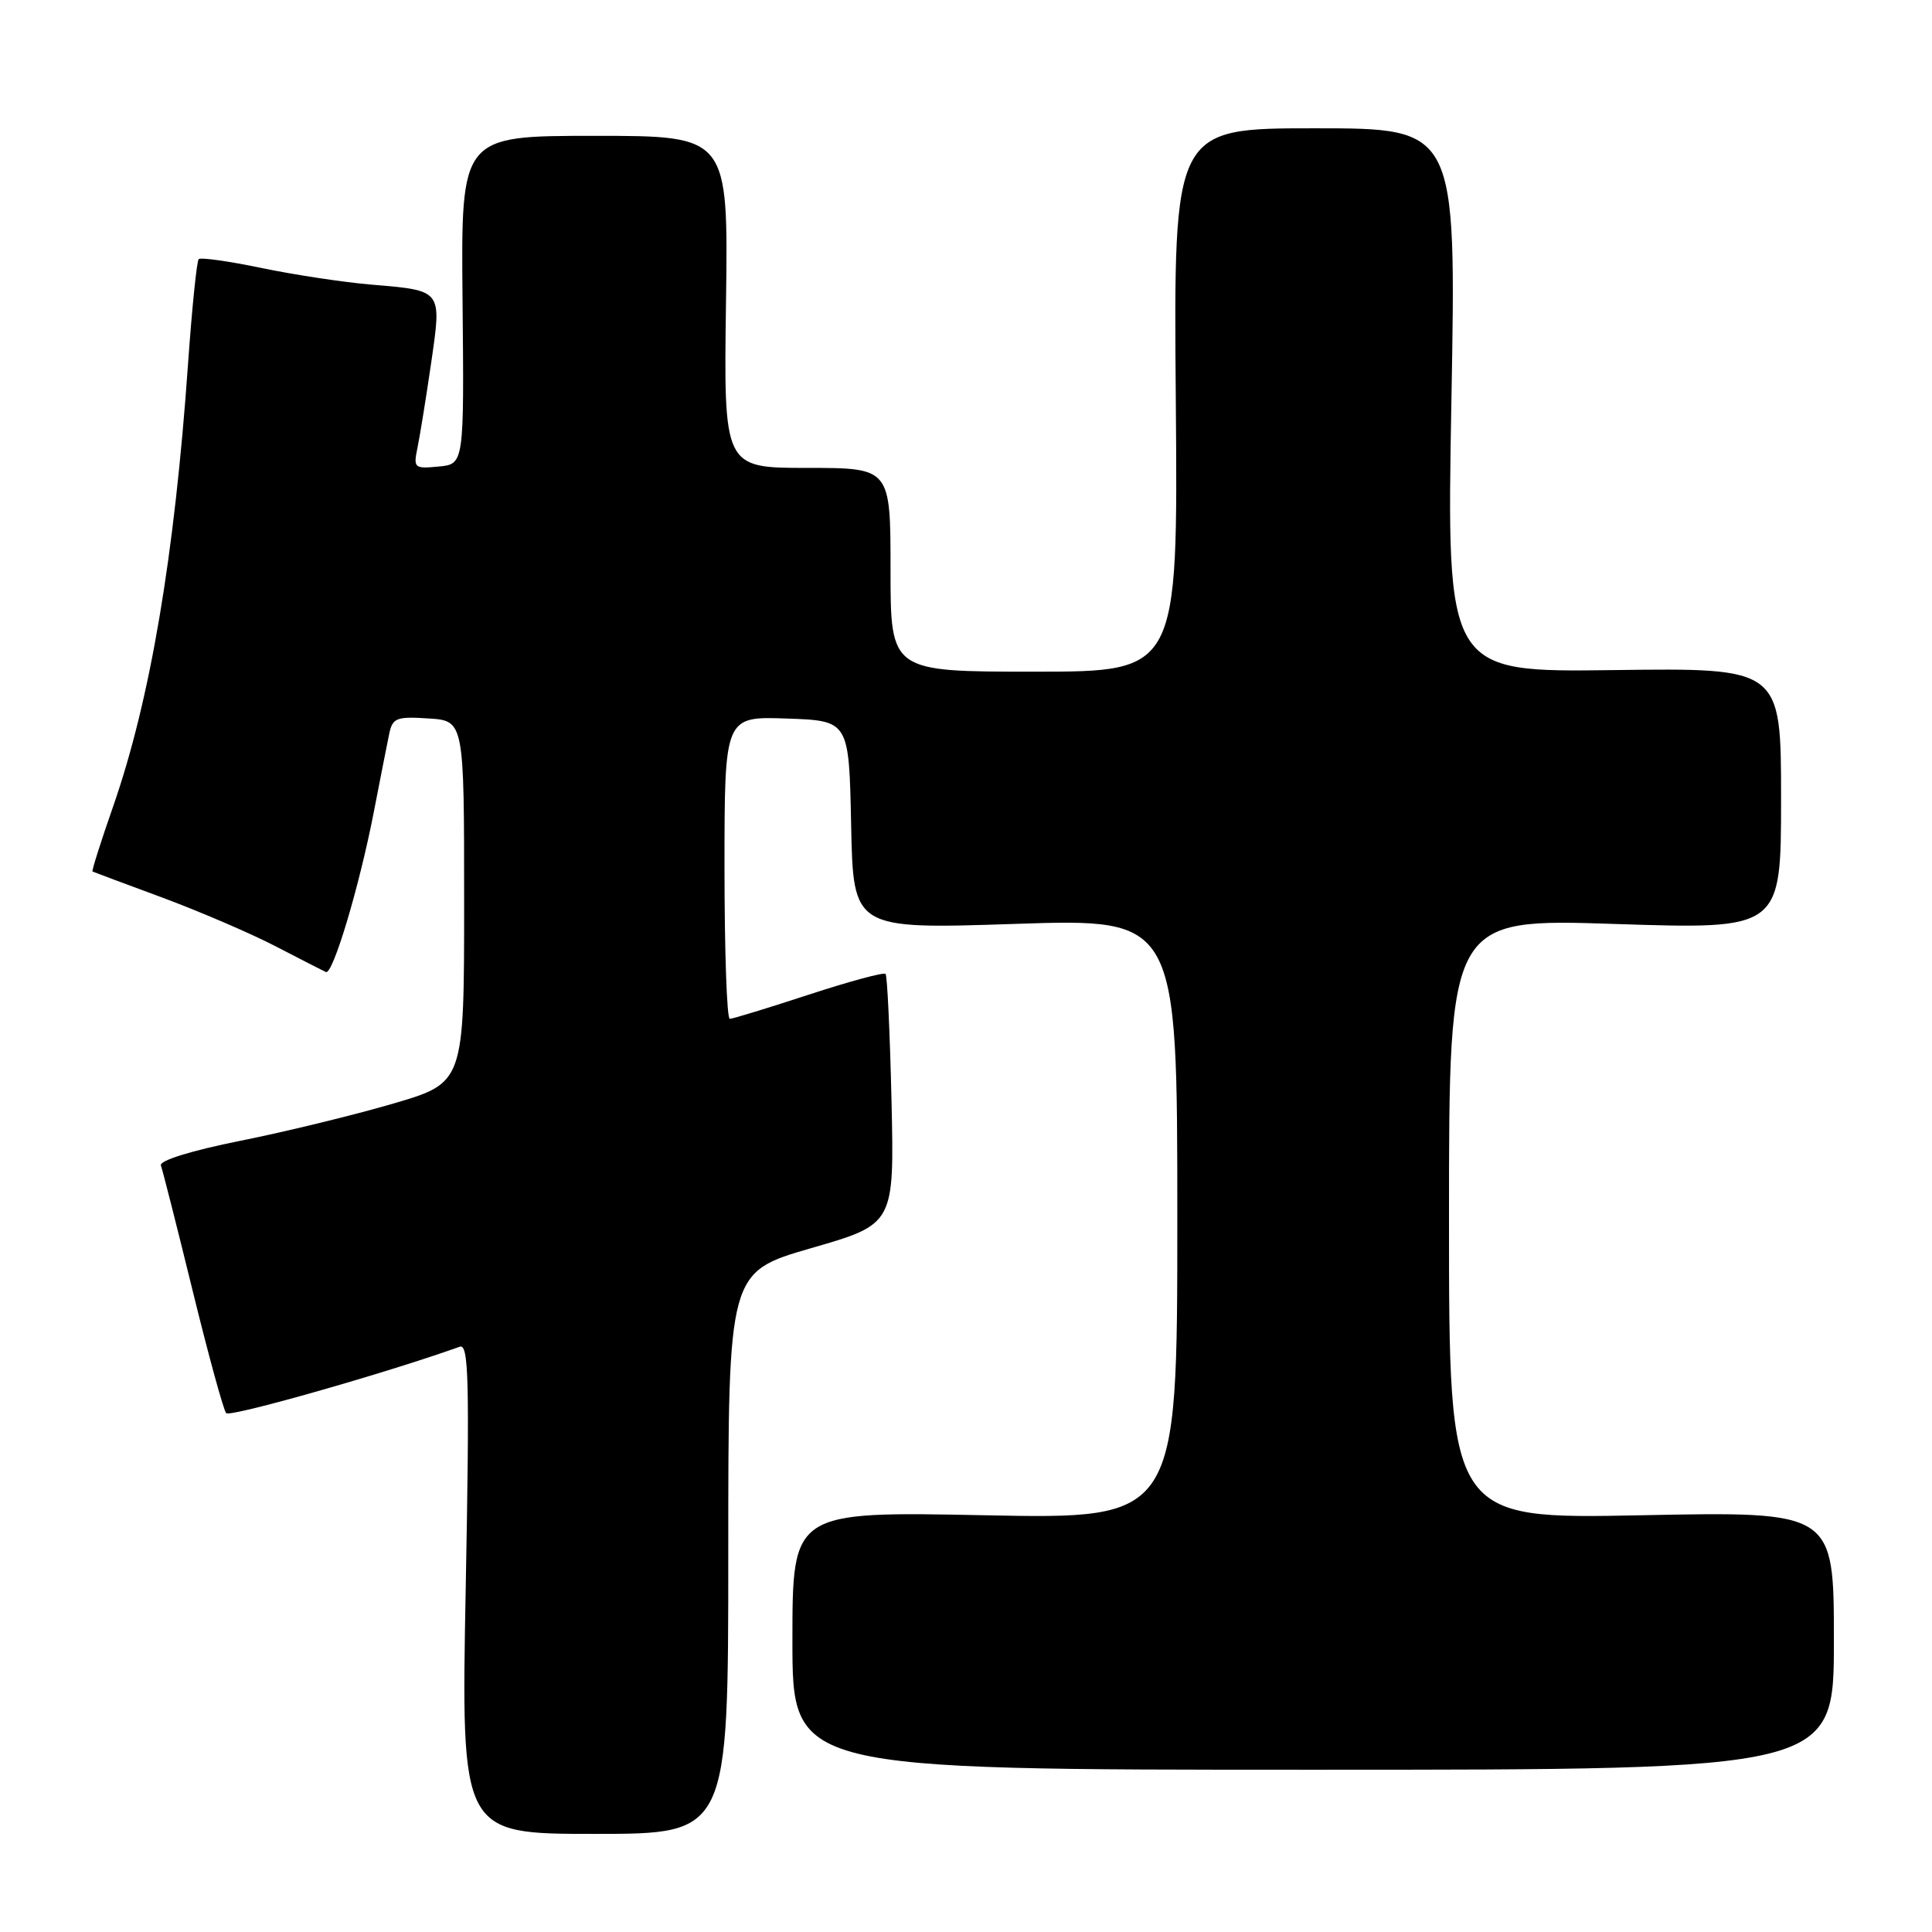 <?xml version="1.0" encoding="UTF-8" standalone="no"?>
<!DOCTYPE svg PUBLIC "-//W3C//DTD SVG 1.1//EN" "http://www.w3.org/Graphics/SVG/1.1/DTD/svg11.dtd" >
<svg xmlns="http://www.w3.org/2000/svg" xmlns:xlink="http://www.w3.org/1999/xlink" version="1.1" viewBox="0 0 256 256">
 <g >
 <path fill="currentColor"
d=" M 96.50 205.78 C 96.50 168.56 96.50 168.56 107.50 165.38 C 118.50 162.21 118.50 162.21 118.13 145.86 C 117.92 136.86 117.57 129.30 117.34 129.05 C 117.12 128.80 112.54 130.04 107.16 131.80 C 101.79 133.56 97.08 135.00 96.70 135.00 C 96.31 135.00 96.00 125.98 96.00 114.96 C 96.00 94.92 96.00 94.92 104.25 95.21 C 112.50 95.50 112.50 95.50 112.78 109.32 C 113.06 123.13 113.06 123.13 134.53 122.42 C 156.00 121.71 156.00 121.71 156.00 161.50 C 156.00 201.29 156.00 201.29 130.50 200.78 C 105.00 200.27 105.00 200.27 105.00 217.39 C 105.00 234.50 105.00 234.50 174.00 234.50 C 243.00 234.50 243.00 234.50 243.00 217.39 C 243.00 200.27 243.00 200.27 217.50 200.78 C 192.00 201.29 192.00 201.29 192.00 161.50 C 192.00 121.71 192.00 121.71 214.00 122.43 C 236.00 123.15 236.00 123.15 236.00 105.83 C 236.00 88.50 236.00 88.50 213.84 88.79 C 191.67 89.08 191.67 89.08 192.32 53.04 C 192.97 17.00 192.97 17.00 174.23 17.00 C 155.50 17.00 155.50 17.00 155.80 53.00 C 156.09 89.00 156.09 89.00 137.05 89.00 C 118.00 89.00 118.00 89.00 118.00 75.50 C 118.00 62.00 118.00 62.00 106.95 62.00 C 95.89 62.00 95.89 62.00 96.20 40.00 C 96.50 18.00 96.50 18.00 78.79 18.00 C 61.08 18.00 61.08 18.00 61.29 39.75 C 61.50 61.50 61.50 61.50 58.12 61.82 C 54.89 62.13 54.76 62.02 55.32 59.32 C 55.64 57.77 56.45 52.75 57.12 48.16 C 58.54 38.33 58.69 38.52 49.16 37.71 C 45.50 37.40 38.97 36.41 34.65 35.51 C 30.33 34.61 26.58 34.08 26.33 34.34 C 26.07 34.60 25.44 40.81 24.92 48.15 C 23.13 73.71 19.90 92.77 14.99 106.86 C 13.36 111.53 12.13 115.41 12.26 115.48 C 12.39 115.55 16.55 117.10 21.50 118.93 C 26.45 120.77 33.20 123.67 36.50 125.38 C 39.80 127.09 42.81 128.63 43.18 128.80 C 44.10 129.23 47.63 117.42 49.55 107.50 C 50.40 103.10 51.32 98.46 51.58 97.20 C 52.02 95.13 52.55 94.92 56.78 95.20 C 61.50 95.50 61.50 95.50 61.50 119.48 C 61.50 143.47 61.50 143.47 52.14 146.22 C 46.99 147.73 37.86 149.96 31.85 151.16 C 25.28 152.48 21.08 153.79 21.32 154.43 C 21.54 155.02 23.43 162.47 25.52 171.00 C 27.61 179.53 29.61 186.84 29.97 187.25 C 30.46 187.83 51.30 181.90 60.91 178.45 C 62.11 178.01 62.23 182.72 61.71 210.47 C 61.09 243.00 61.09 243.00 78.80 243.00 C 96.50 243.00 96.50 243.00 96.50 205.78 Z "/>
</g>
</svg>